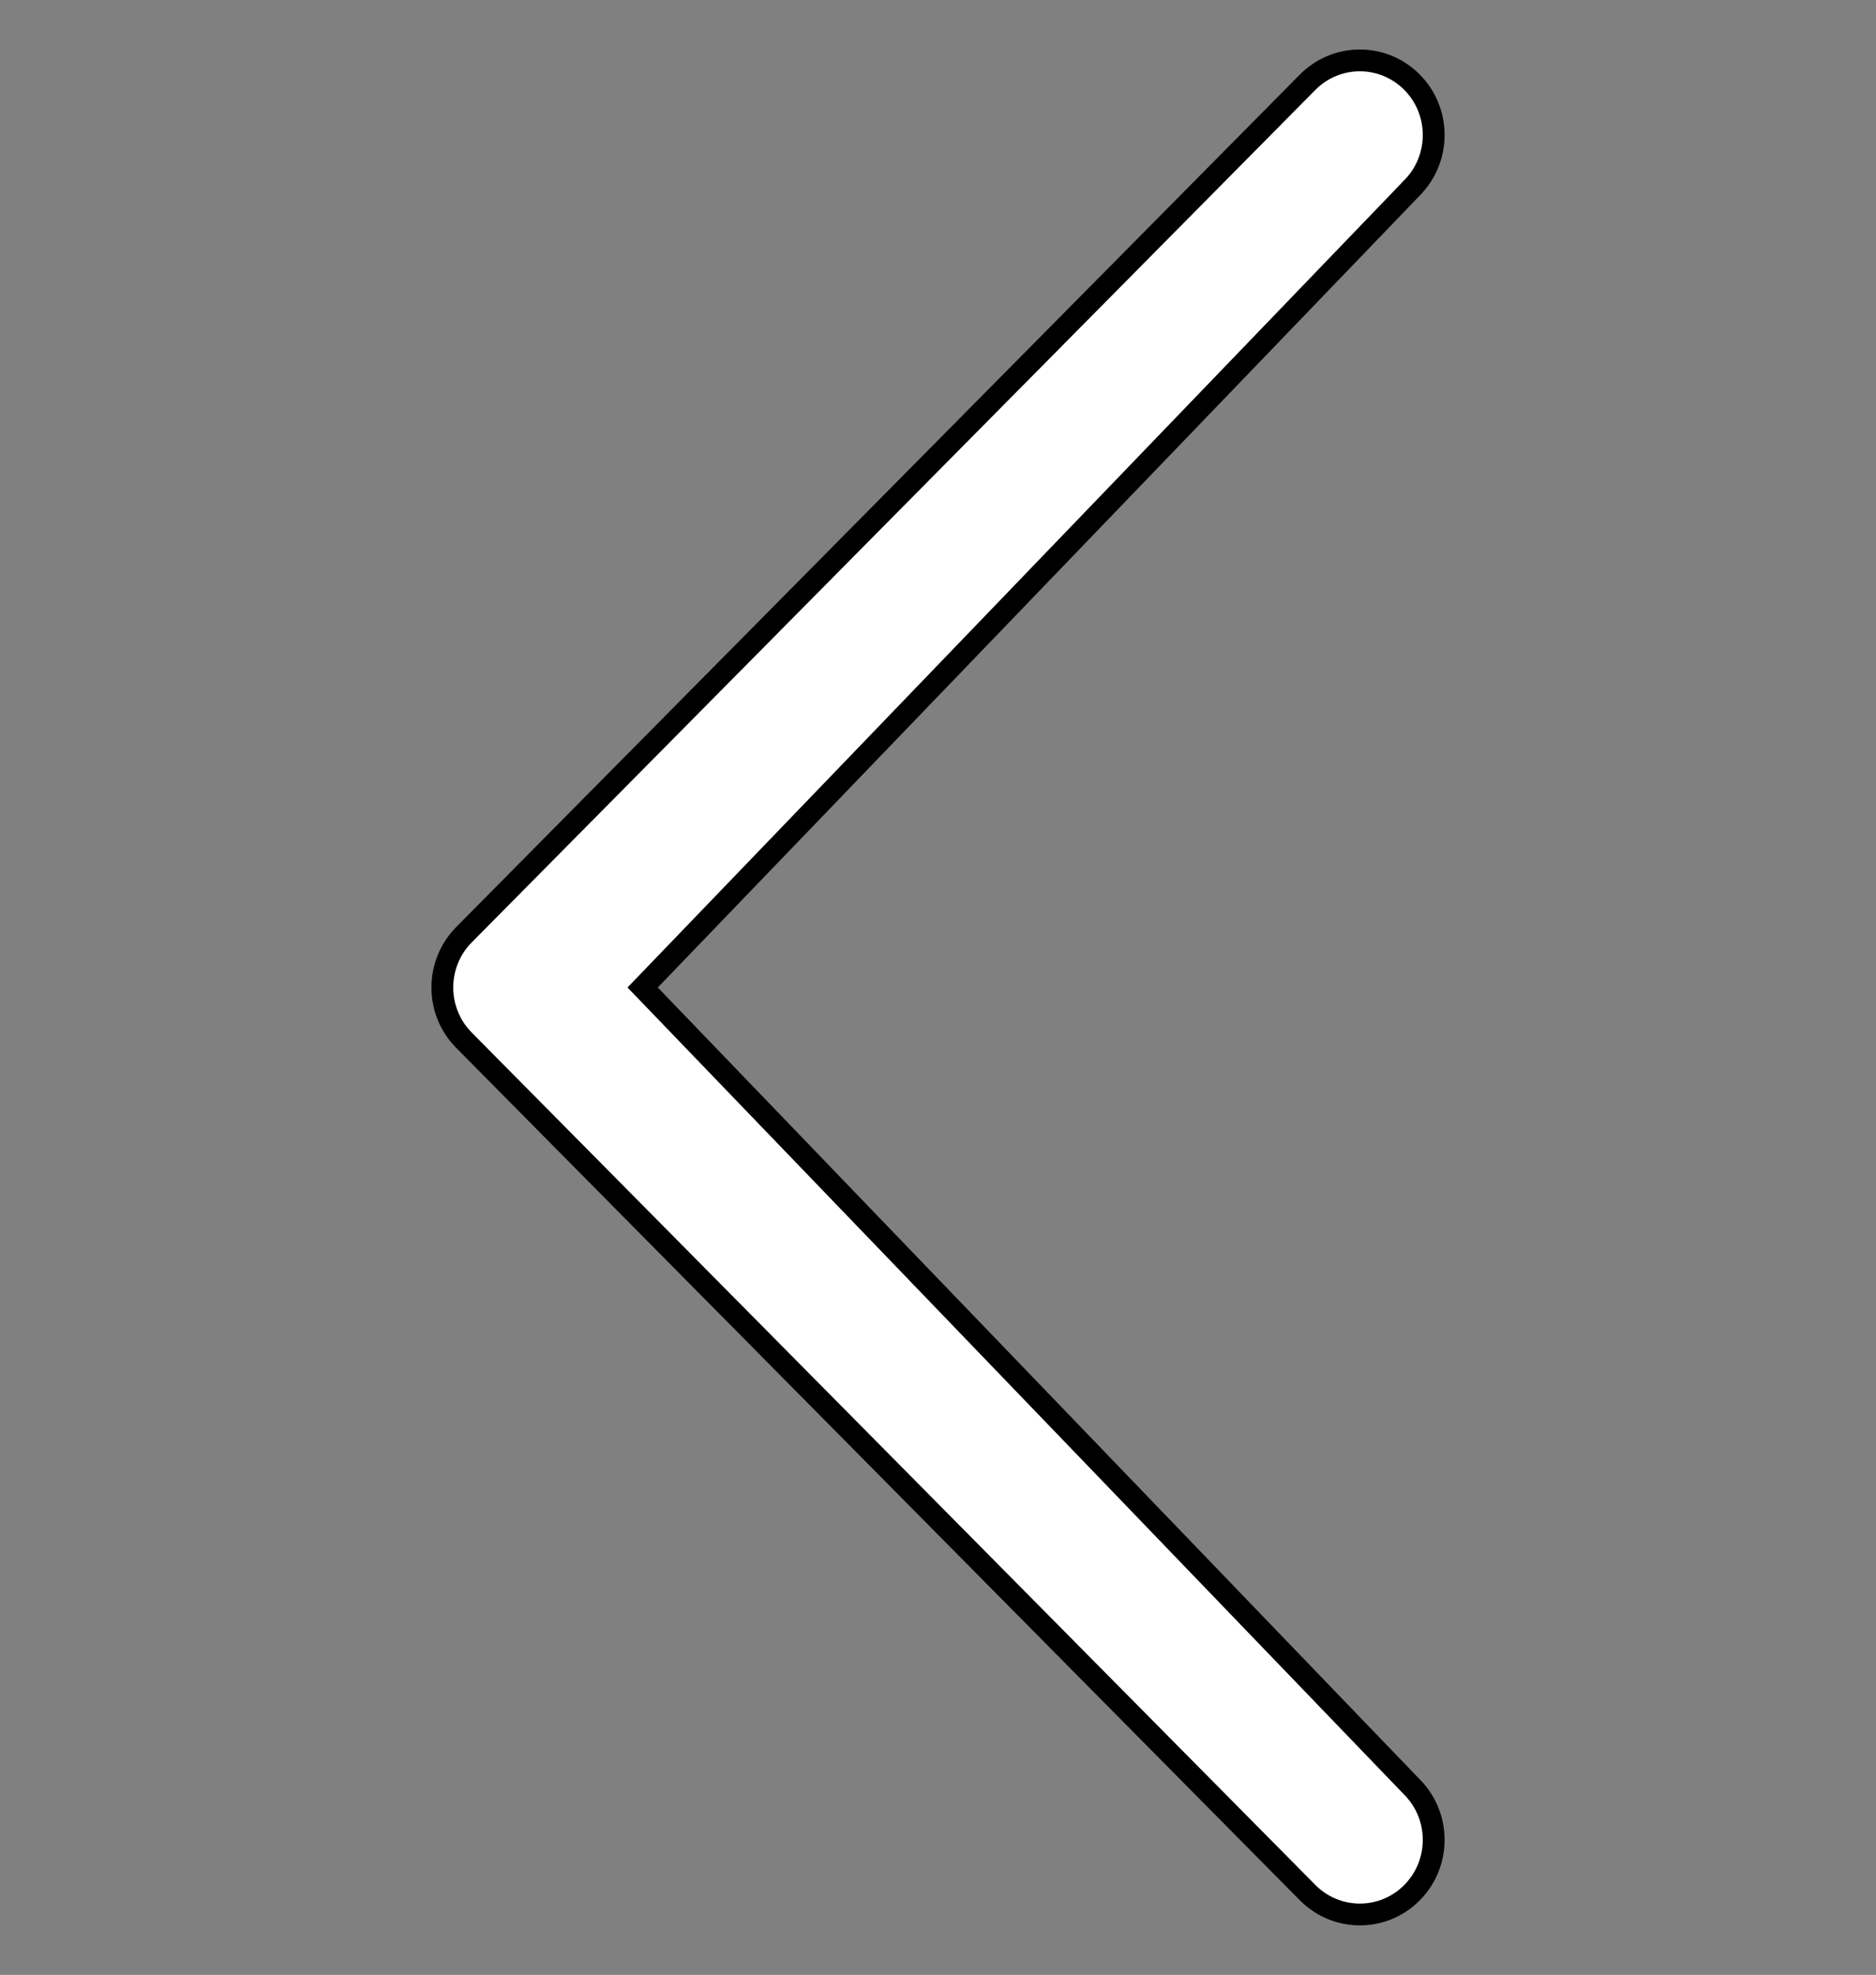 <svg width="86" height="90.501" xmlns="http://www.w3.org/2000/svg">

 <rect width="100%" height="100%" fill="#808080" stroke="none"/>

 <g>
  <title>background</title>
  <rect fill="none" id="canvas_background" height="402" width="582" y="-1" x="-1"/>
 </g>
 <g>
  <title>Layer 1</title>
  <path transform="rotate(-90 43,45.25) " fill="#ffffff" stroke="null" id="svg_1" d="m79.644,66.982c1.337,1.322 3.501,1.322 4.837,0c1.334,-1.322 1.336,-3.464 0,-4.788l-39.067,-38.675c-1.336,-1.322 -3.498,-1.322 -4.833,0l-39.063,38.675c-1.334,1.325 -1.336,3.465 0,4.788c1.336,1.322 3.5,1.322 4.836,0l36.643,-35.272l36.646,35.272z"/>
 </g>
</svg>
